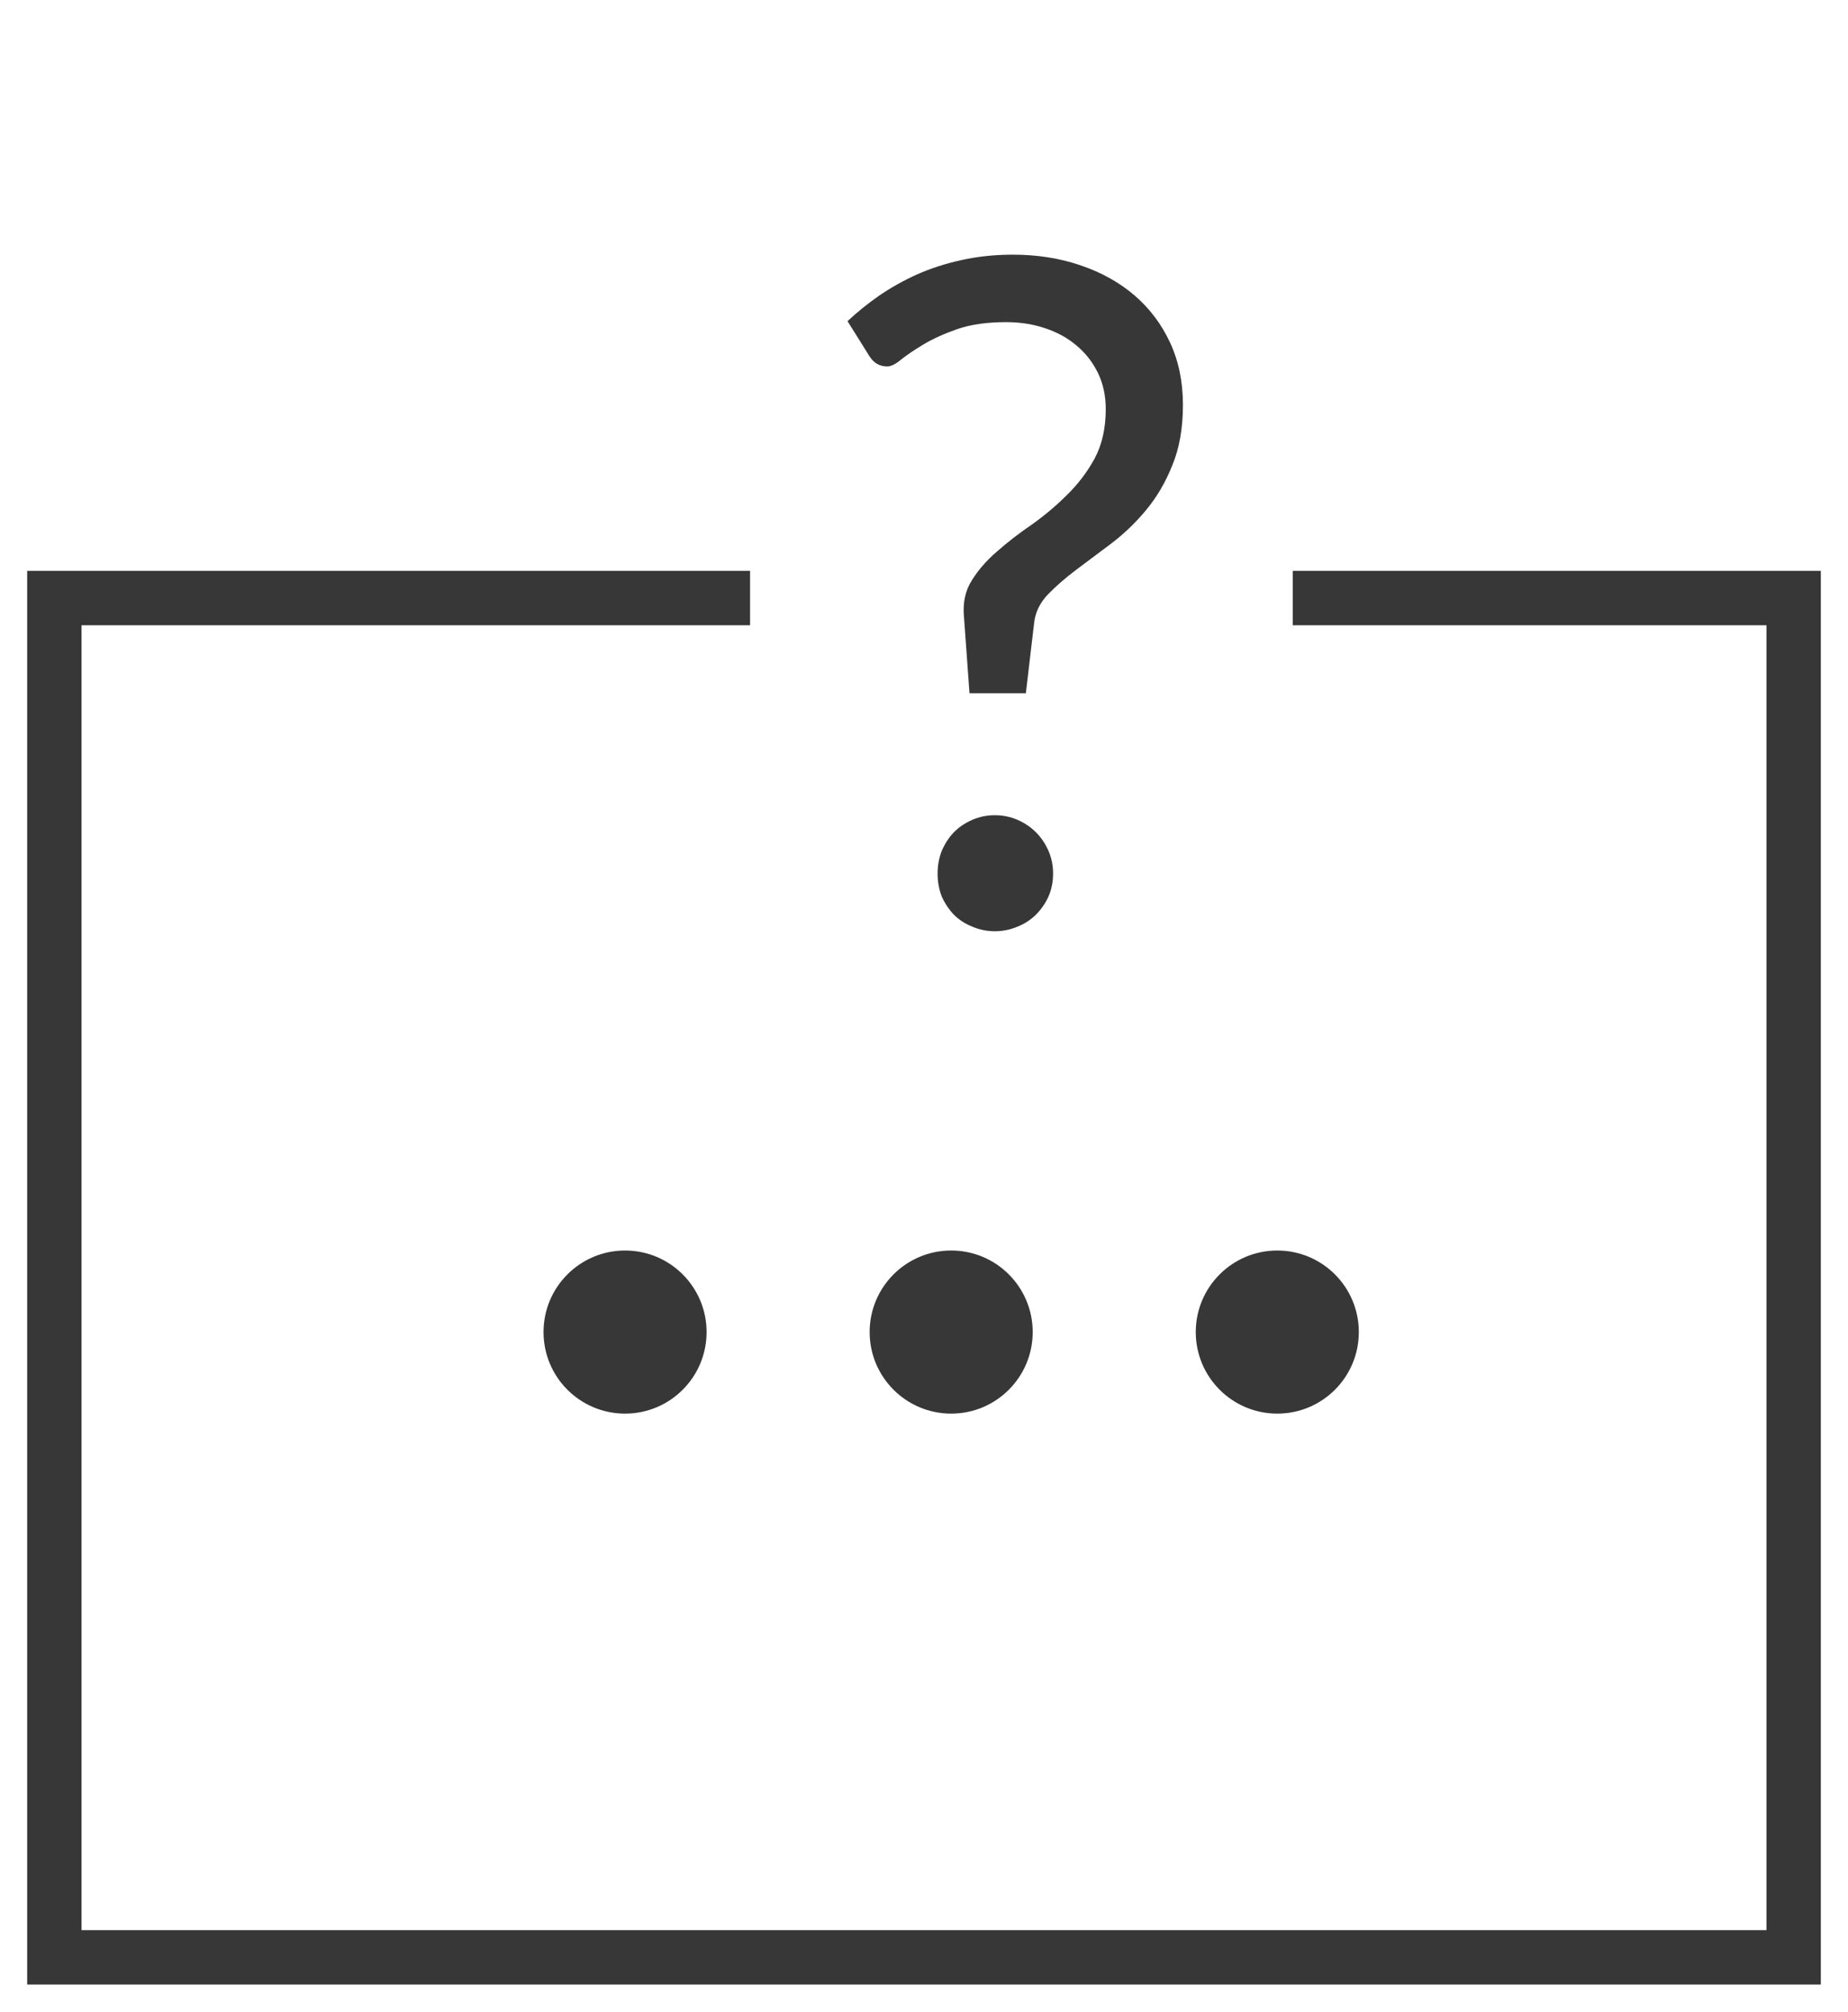 <svg width="34" height="37" viewBox="0 0 34 37" fill="none" xmlns="http://www.w3.org/2000/svg">
<path d="M13.8 11H1V36H33V11H23.784" stroke="#373737"/>
<path d="M15.593 5.907C15.768 5.743 15.961 5.587 16.171 5.44C16.386 5.293 16.618 5.162 16.868 5.049C17.123 4.936 17.395 4.848 17.684 4.785C17.978 4.718 18.296 4.684 18.636 4.684C19.083 4.684 19.497 4.749 19.877 4.879C20.262 5.009 20.593 5.194 20.871 5.431C21.149 5.67 21.367 5.958 21.526 6.298C21.684 6.638 21.764 7.021 21.764 7.446C21.764 7.877 21.698 8.248 21.568 8.559C21.444 8.871 21.282 9.146 21.084 9.384C20.891 9.616 20.678 9.82 20.446 9.996C20.22 10.166 20.004 10.328 19.8 10.48C19.596 10.633 19.421 10.787 19.273 10.94C19.131 11.092 19.049 11.262 19.027 11.45L18.874 12.75H17.837L17.735 11.339C17.712 11.084 17.76 10.863 17.879 10.676C17.998 10.483 18.154 10.305 18.347 10.14C18.539 9.97 18.752 9.806 18.984 9.648C19.216 9.483 19.432 9.302 19.63 9.104C19.834 8.905 20.004 8.681 20.14 8.432C20.276 8.177 20.344 7.874 20.344 7.522C20.344 7.279 20.296 7.058 20.2 6.859C20.103 6.661 19.973 6.494 19.809 6.358C19.644 6.216 19.449 6.109 19.222 6.035C19.001 5.961 18.763 5.925 18.508 5.925C18.163 5.925 17.865 5.967 17.616 6.052C17.372 6.137 17.165 6.231 16.995 6.332C16.825 6.434 16.686 6.528 16.579 6.613C16.477 6.698 16.392 6.74 16.324 6.74C16.182 6.74 16.072 6.675 15.992 6.545L15.593 5.907ZM17.25 16.065C17.25 15.918 17.276 15.779 17.327 15.649C17.383 15.518 17.457 15.405 17.548 15.309C17.644 15.212 17.757 15.136 17.888 15.079C18.018 15.022 18.157 14.994 18.304 14.994C18.451 14.994 18.59 15.022 18.721 15.079C18.851 15.136 18.964 15.212 19.061 15.309C19.157 15.405 19.233 15.518 19.29 15.649C19.347 15.779 19.375 15.918 19.375 16.065C19.375 16.218 19.347 16.36 19.29 16.49C19.233 16.615 19.157 16.725 19.061 16.822C18.964 16.918 18.851 16.991 18.721 17.043C18.59 17.099 18.451 17.128 18.304 17.128C18.157 17.128 18.018 17.099 17.888 17.043C17.757 16.991 17.644 16.918 17.548 16.822C17.457 16.725 17.383 16.615 17.327 16.49C17.276 16.36 17.25 16.218 17.25 16.065Z" fill="#373737"/>
<circle cx="11.5" cy="24.5" r="1.5" fill="#373737"/>
<circle cx="17.5" cy="24.5" r="1.5" fill="#373737"/>
<circle cx="23.5" cy="24.5" r="1.5" fill="#373737"/>
</svg>
